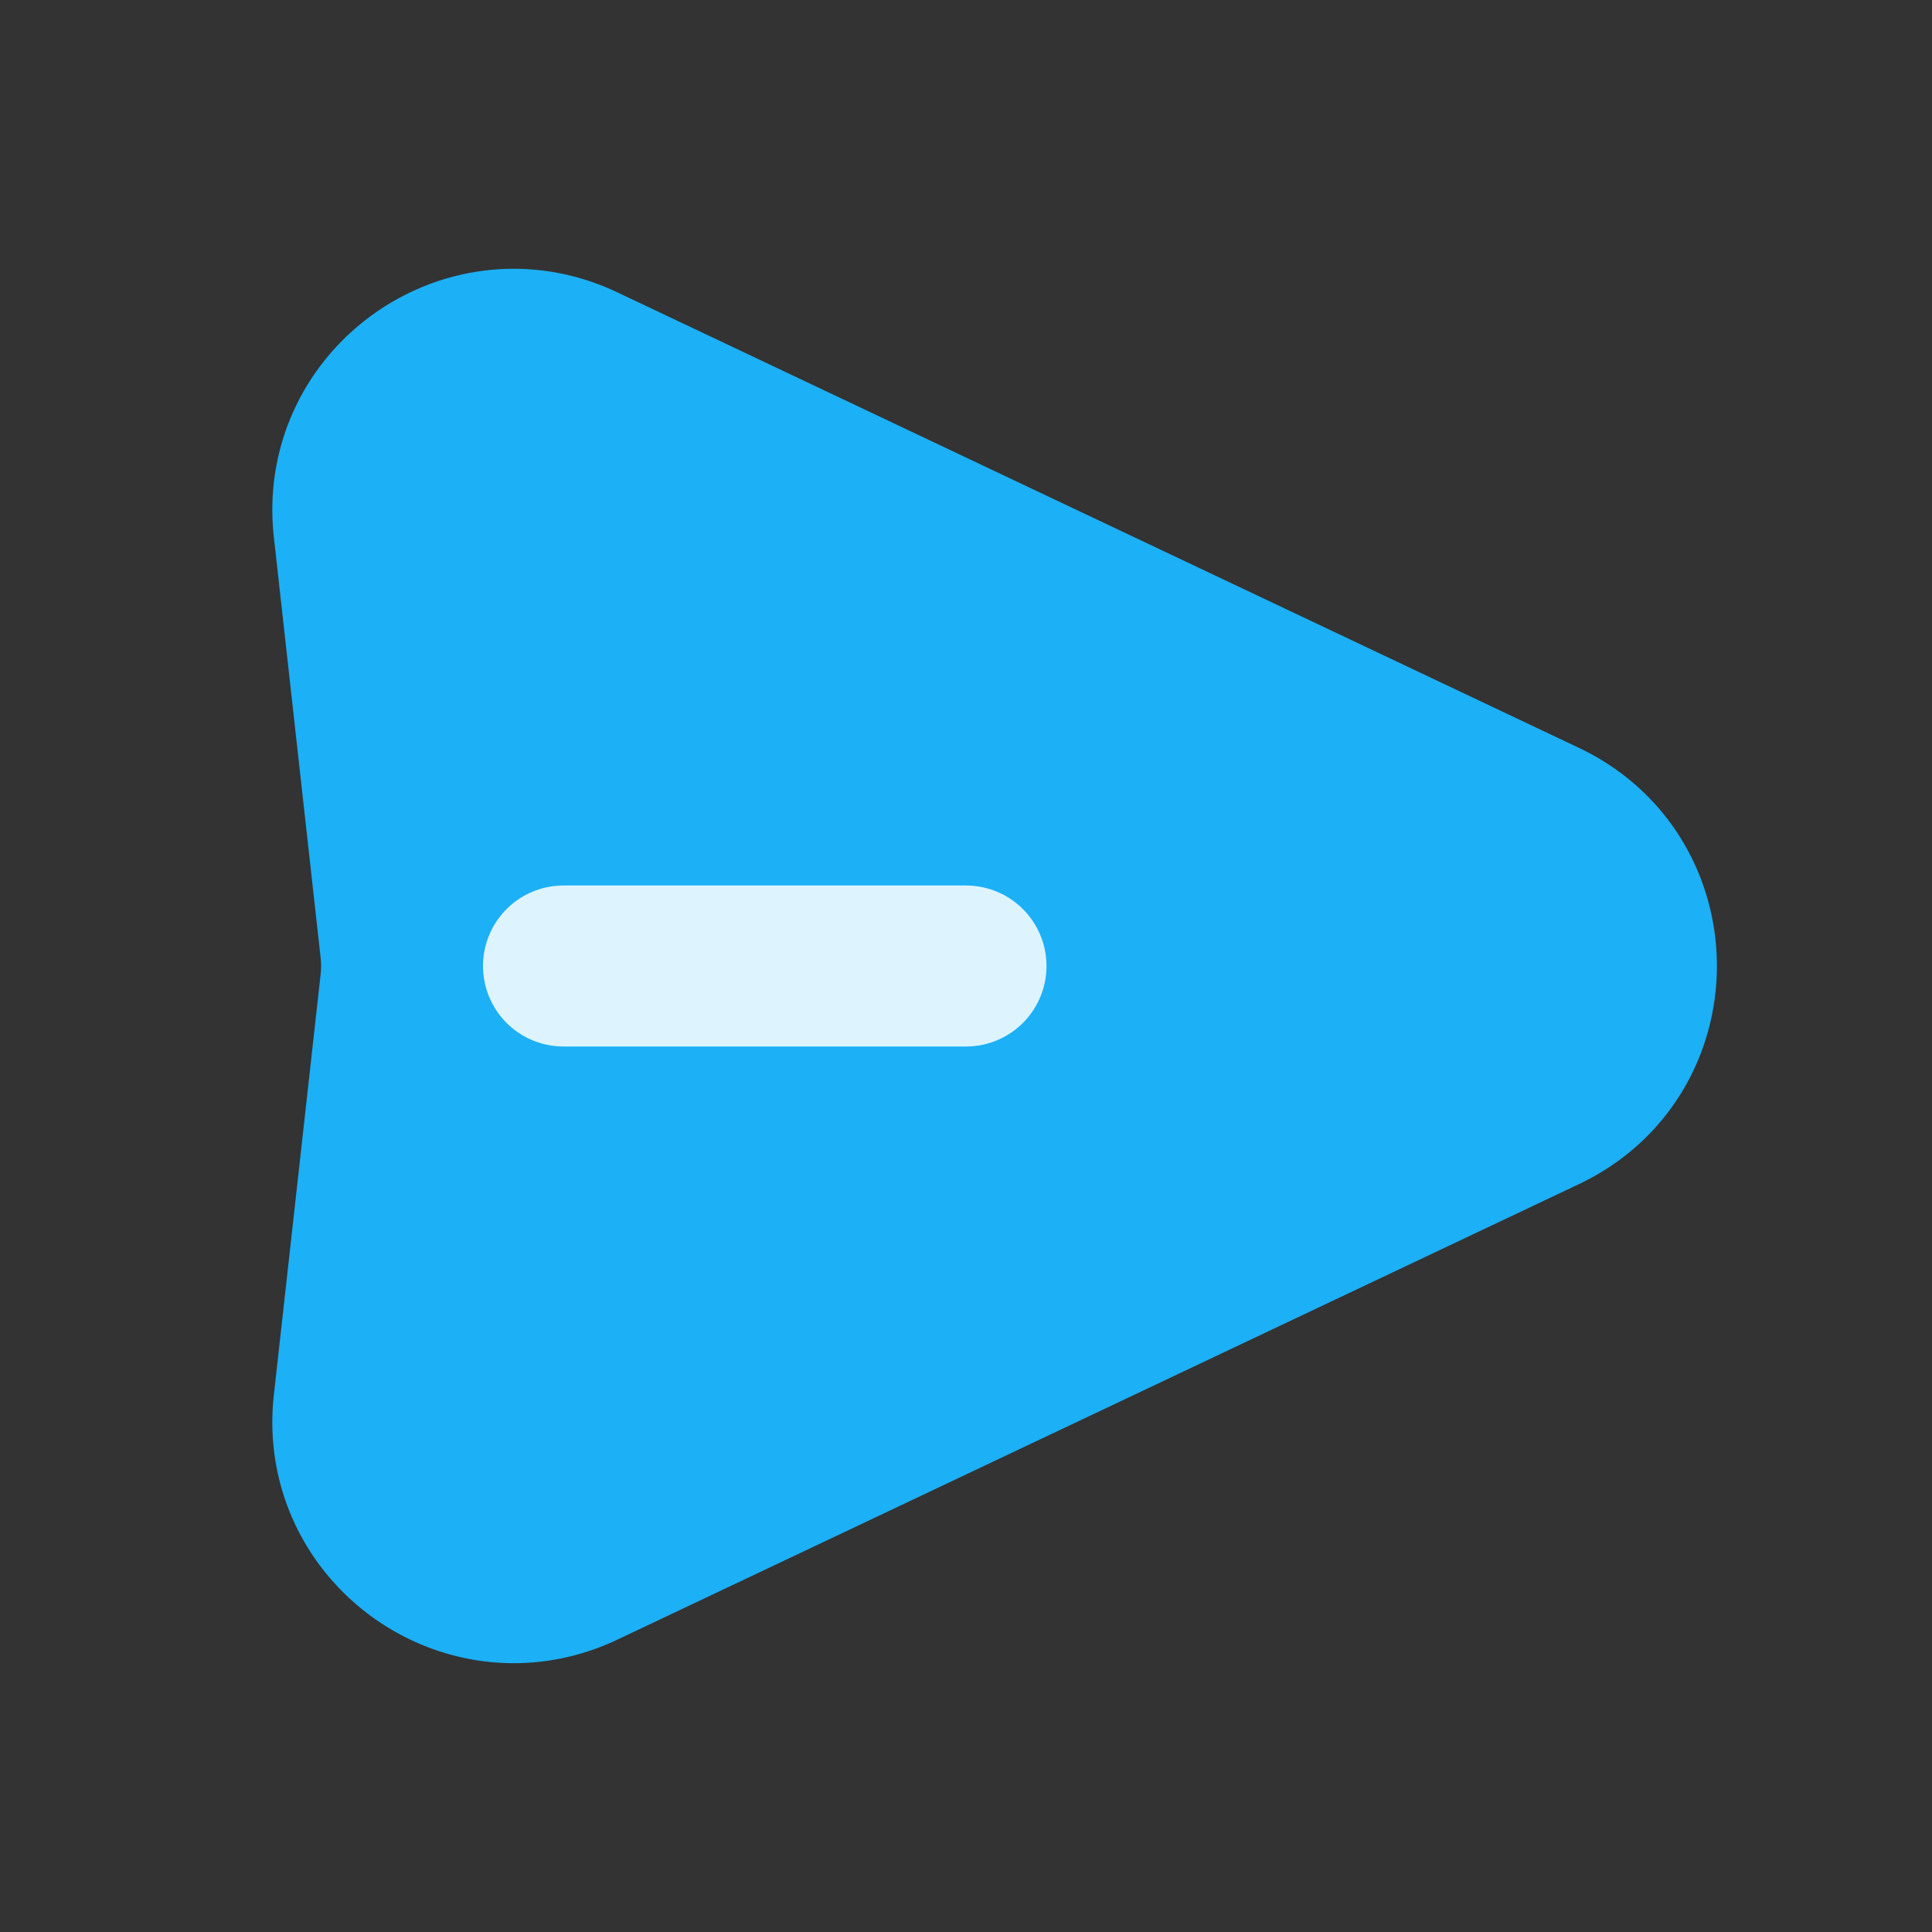 <svg width="24" height="24" fill="none" xmlns="http://www.w3.org/2000/svg"><rect width="100%" height="100%" fill="#333333" stroke="none"/><g clip-path="url(#a)" stroke-width="2" stroke-linecap="round" stroke-linejoin="round"><path d="m7.24 4.535 11.944 5.658c1.525.722 1.525 2.892 0 3.614L7.24 19.465c-1.415.67-3.017-.472-2.844-2.028l.58-5.216a2 2 0 0 0 0-.442l-.58-5.216C4.223 5.007 5.825 3.864 7.24 4.535Z" fill="#1CB0F6" stroke="#1CB0F6"/><path d="M7 12h5" stroke="#DDF4FF"/></g><defs><clipPath id="a"><path fill="#fff" d="M0 0h24v24H0z"/></clipPath></defs></svg>